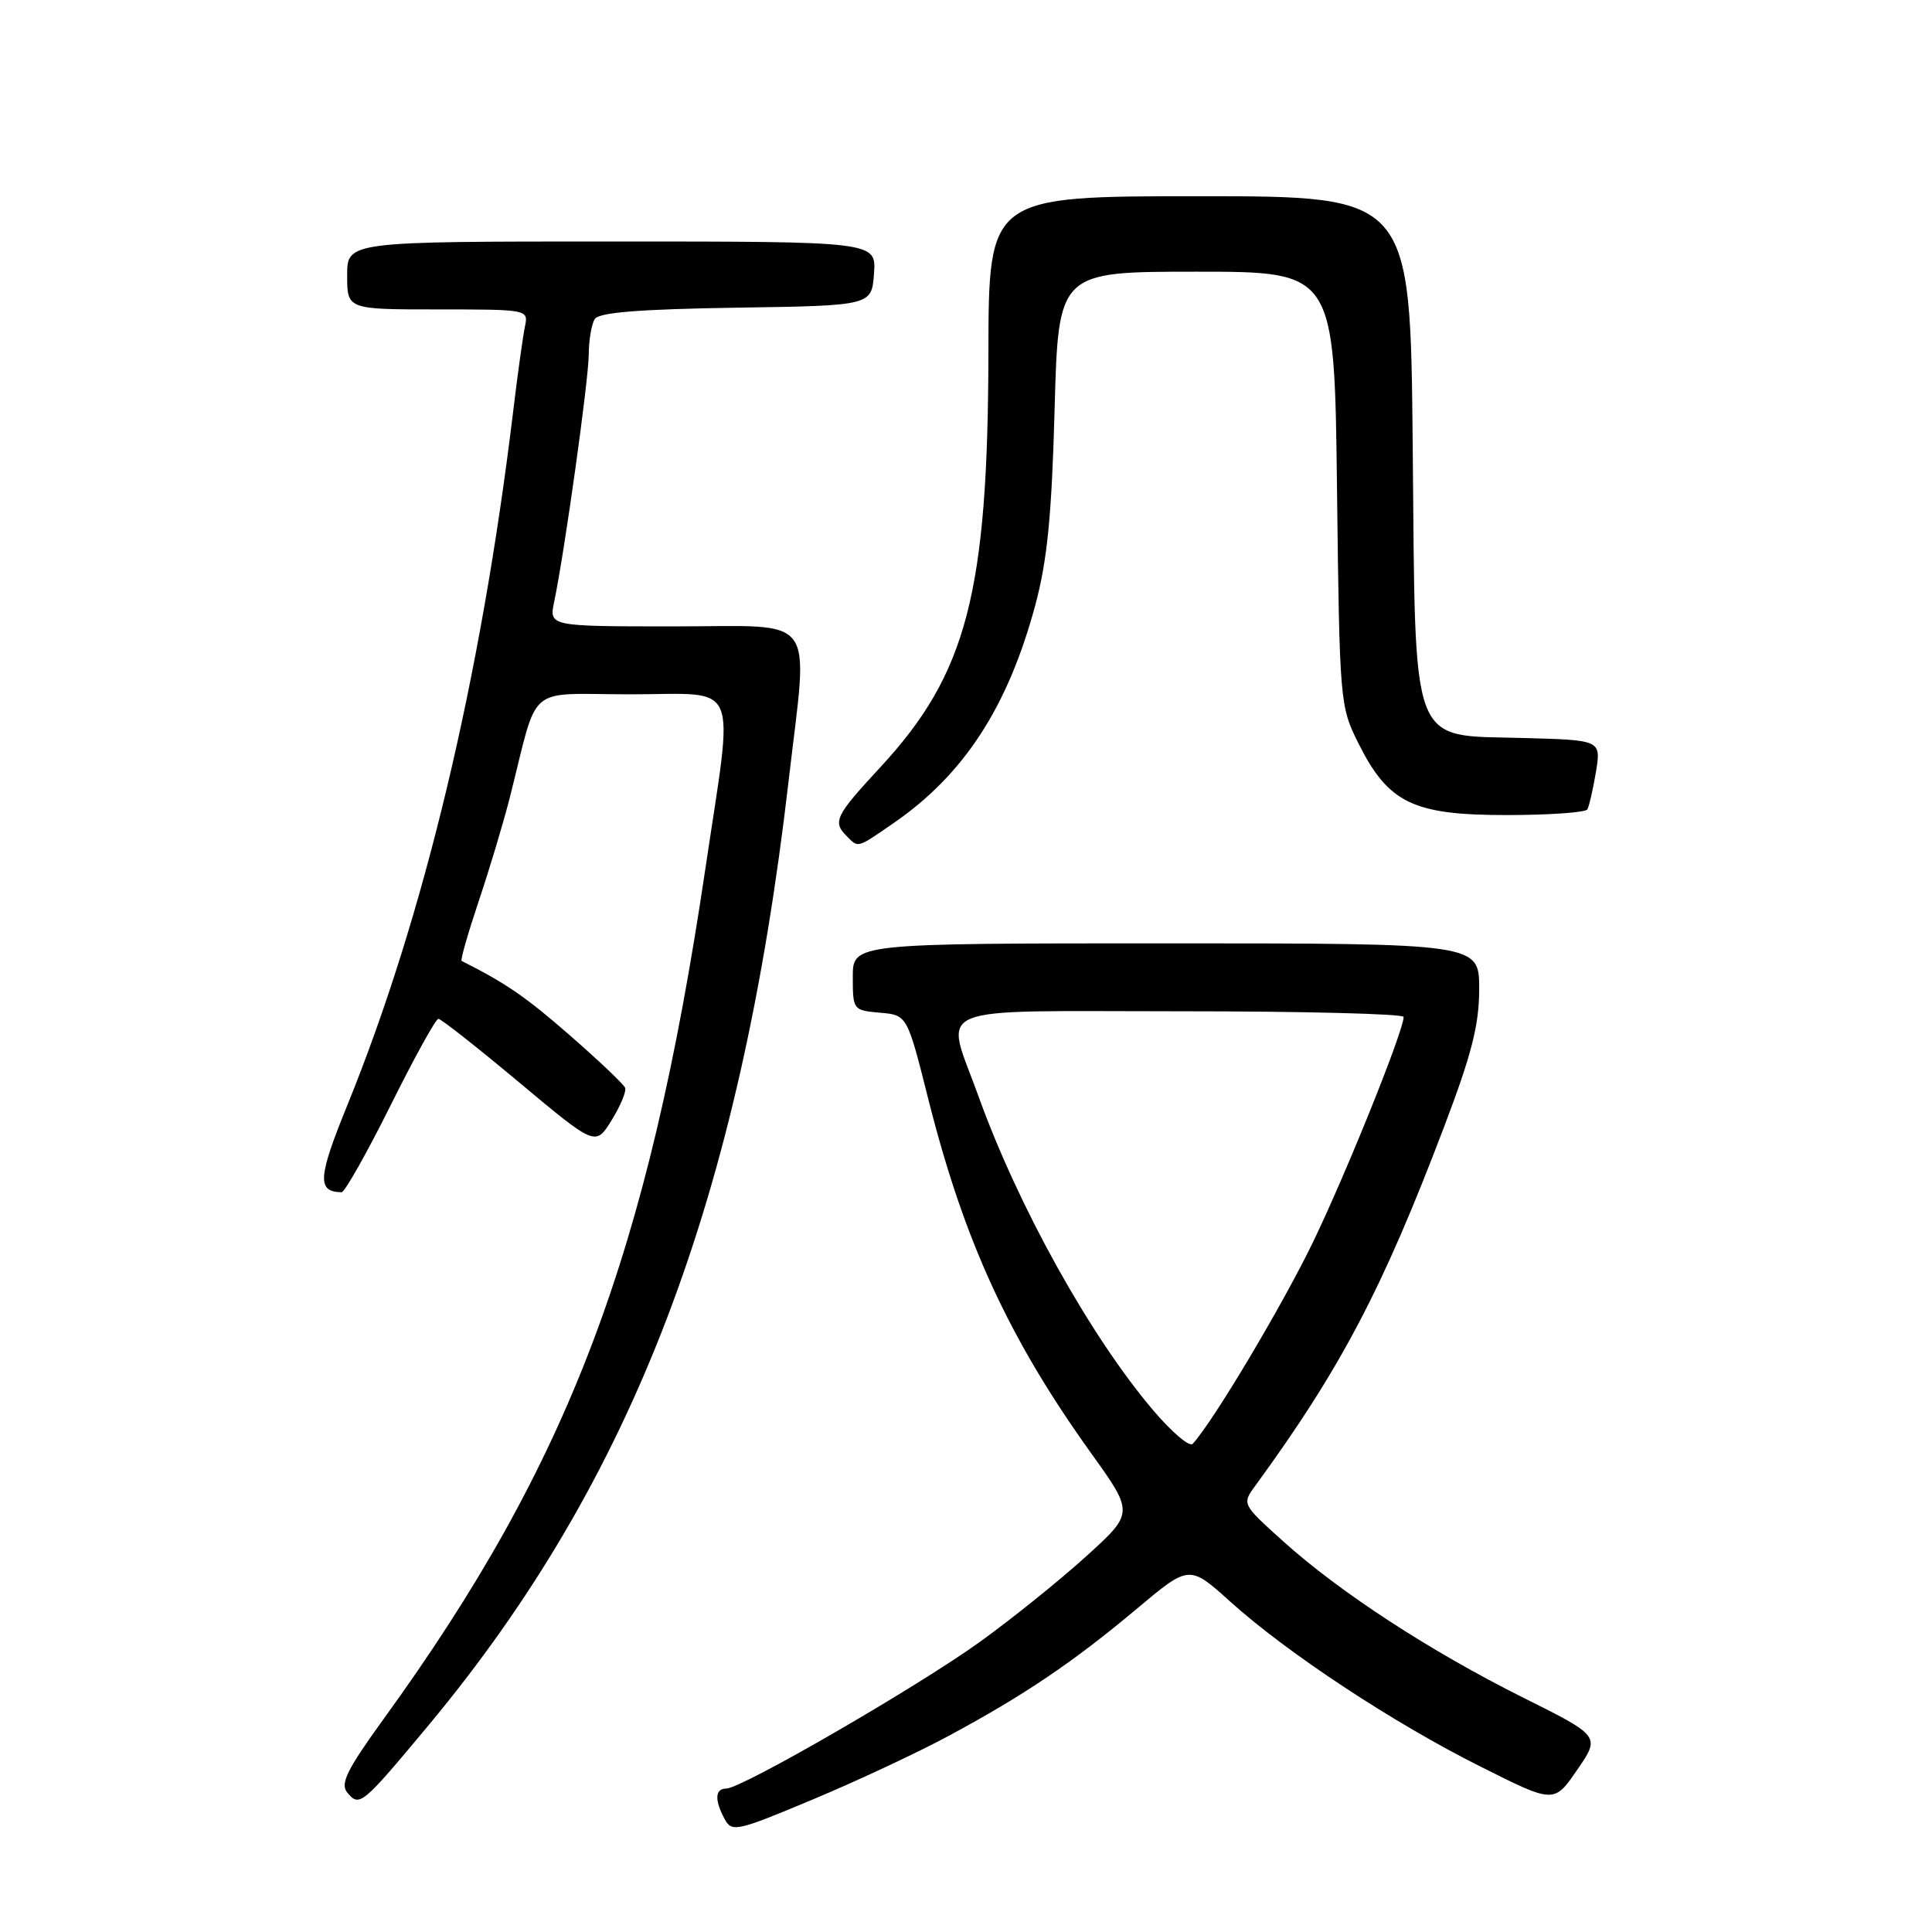 <?xml version="1.0" encoding="UTF-8" standalone="no"?>
<!DOCTYPE svg PUBLIC "-//W3C//DTD SVG 1.1//EN" "http://www.w3.org/Graphics/SVG/1.1/DTD/svg11.dtd" >
<svg xmlns="http://www.w3.org/2000/svg" xmlns:xlink="http://www.w3.org/1999/xlink" version="1.1" viewBox="0 0 256 256">
 <g >
 <path fill="currentColor"
d=" M 125.80 229.96 C 135.76 224.60 142.28 220.18 150.61 213.19 C 157.59 207.33 157.59 207.33 163.04 212.25 C 170.60 219.05 184.57 228.27 196.17 234.08 C 205.92 238.98 205.92 238.98 208.99 234.51 C 212.06 230.05 212.06 230.05 201.78 224.92 C 189.51 218.79 177.53 210.99 170.03 204.23 C 164.58 199.33 164.56 199.29 166.31 196.90 C 177.64 181.37 183.19 170.82 191.36 149.28 C 195.02 139.66 196.00 135.79 196.00 131.03 C 196.00 125.00 196.00 125.00 154.50 125.00 C 113.00 125.00 113.00 125.00 113.00 129.44 C 113.00 133.81 113.05 133.88 116.60 134.19 C 120.20 134.50 120.20 134.50 122.97 145.50 C 127.72 164.42 133.67 177.35 144.59 192.57 C 150.26 200.48 150.26 200.48 143.88 206.26 C 140.37 209.44 134.05 214.53 129.82 217.57 C 121.56 223.52 98.30 236.97 96.25 236.99 C 94.74 237.00 94.65 238.48 96.01 241.02 C 96.97 242.81 97.58 242.68 107.72 238.43 C 113.60 235.97 121.74 232.16 125.80 229.96 Z  M 56.74 228.66 C 83.90 196.04 98.08 158.88 104.49 103.51 C 107.11 80.93 108.64 83.00 89.38 83.00 C 72.75 83.00 72.75 83.00 73.43 79.75 C 74.81 73.16 77.99 50.39 78.01 47.00 C 78.02 45.08 78.38 42.95 78.81 42.27 C 79.37 41.40 84.71 40.97 97.54 40.77 C 115.50 40.50 115.50 40.50 115.81 36.25 C 116.11 32.00 116.11 32.00 81.06 32.00 C 46.00 32.00 46.00 32.00 46.00 36.50 C 46.00 41.00 46.00 41.00 58.02 41.00 C 69.96 41.00 70.03 41.02 69.56 43.25 C 69.30 44.49 68.59 49.55 68.00 54.50 C 63.70 90.02 56.17 121.50 46.02 146.45 C 42.11 156.06 41.99 157.92 45.26 157.98 C 45.67 157.99 48.59 152.82 51.74 146.50 C 54.88 140.18 57.74 135.00 58.09 135.00 C 58.44 135.00 63.26 138.80 68.81 143.44 C 78.91 151.88 78.91 151.88 81.04 148.44 C 82.21 146.55 83.02 144.61 82.83 144.14 C 82.65 143.67 79.35 140.54 75.50 137.18 C 69.67 132.09 67.04 130.28 61.17 127.33 C 60.98 127.24 62.00 123.69 63.42 119.44 C 64.85 115.19 66.72 108.97 67.57 105.61 C 71.45 90.31 69.47 92.00 83.54 92.00 C 98.30 92.00 97.26 89.56 93.44 115.28 C 85.86 166.27 75.43 193.81 50.82 227.79 C 45.94 234.54 45.05 236.35 46.02 237.53 C 47.63 239.47 47.95 239.21 56.74 228.66 Z  M 118.38 109.08 C 127.73 102.65 133.55 93.69 137.19 80.15 C 138.77 74.26 139.36 68.29 139.74 54.25 C 140.24 36.00 140.24 36.00 158.53 36.00 C 176.82 36.00 176.82 36.00 177.16 64.75 C 177.50 93.09 177.54 93.57 180.00 98.50 C 183.96 106.41 187.23 108.00 199.59 108.00 C 205.25 108.00 210.08 107.66 210.33 107.25 C 210.57 106.84 211.08 104.60 211.47 102.29 C 212.16 98.07 212.16 98.07 201.94 97.79 C 186.63 97.36 187.58 99.84 187.19 58.93 C 186.88 26.00 186.88 26.00 158.94 26.00 C 131.00 26.00 131.00 26.00 130.97 46.75 C 130.91 78.56 128.12 89.28 116.66 101.65 C 110.67 108.12 110.29 108.89 112.20 110.80 C 113.77 112.37 113.50 112.44 118.38 109.08 Z  M 152.76 186.82 C 144.43 177.00 134.89 159.83 129.63 145.19 C 125.19 132.86 122.45 134.00 156.50 134.00 C 172.72 134.00 186.00 134.34 185.99 134.75 C 185.98 136.60 178.40 155.43 174.02 164.50 C 169.95 172.94 160.69 188.47 158.03 191.32 C 157.61 191.77 155.24 189.74 152.76 186.82 Z "/>
</g>
</svg>